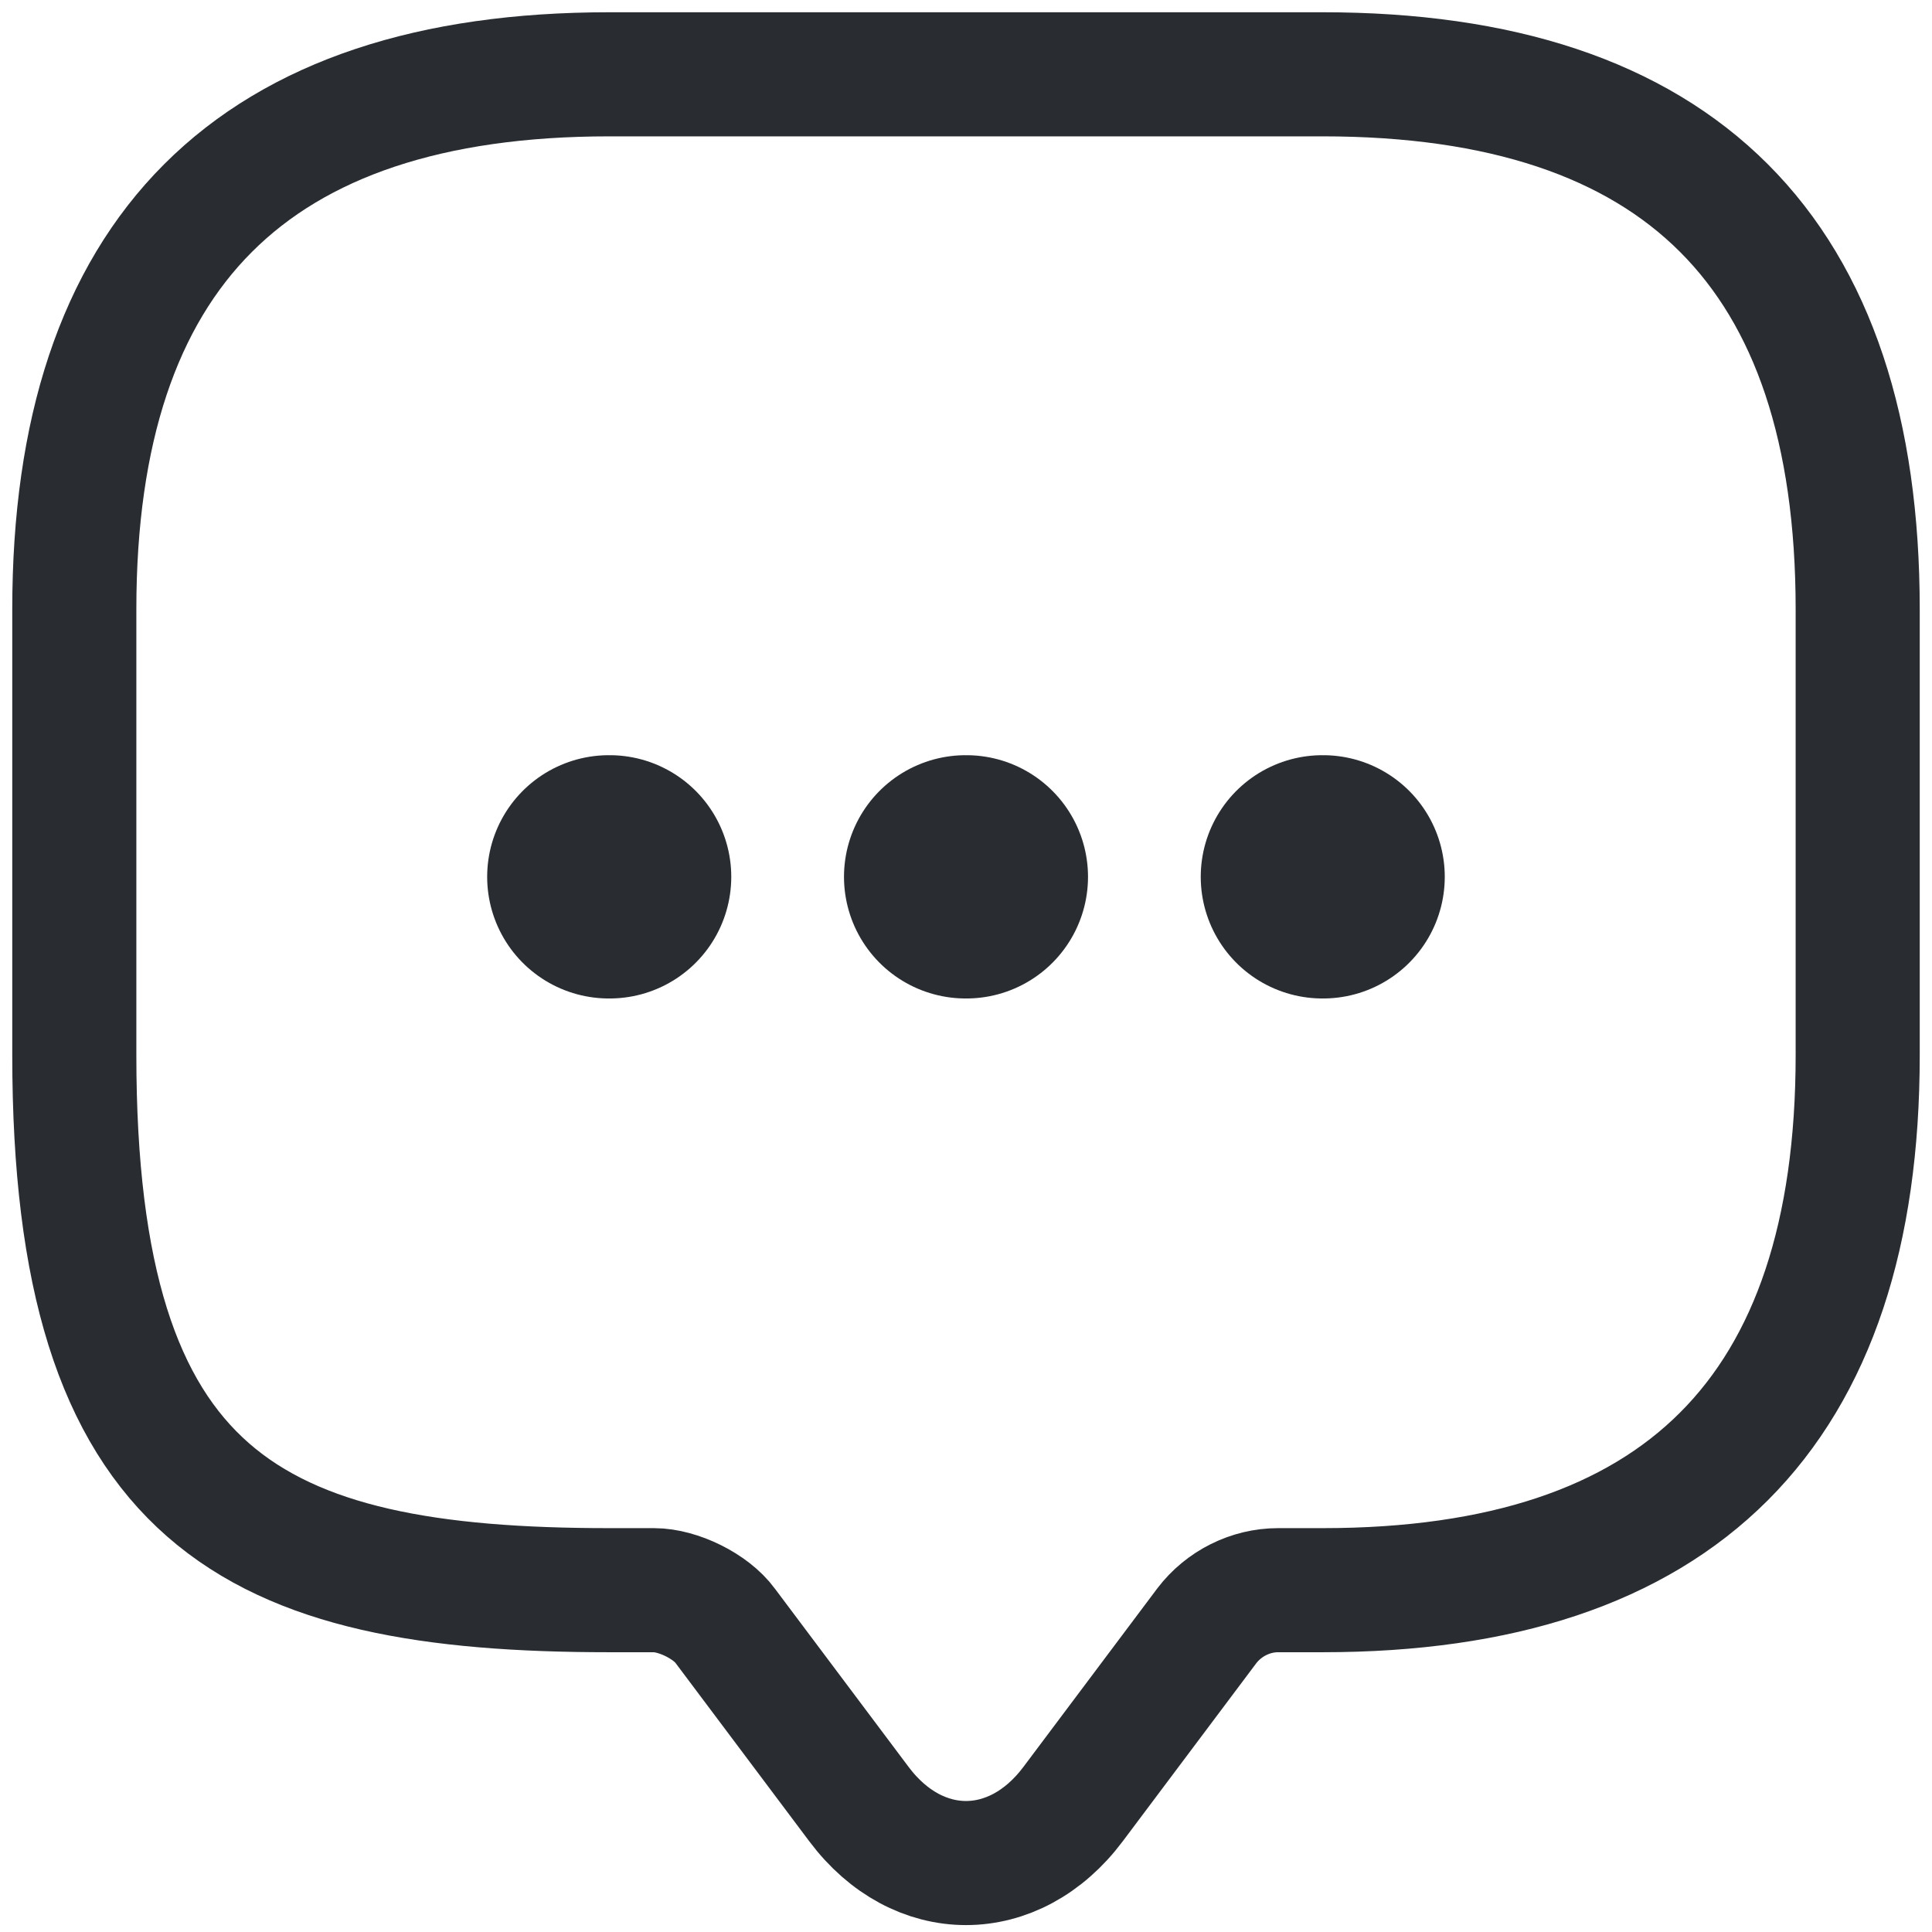 <svg width="100%" height="100%" viewBox="0 0 26 26" fill="none" xmlns="http://www.w3.org/2000/svg">
<path d="M8.8 21.4H8.2C3.4 21.4 1 20.2 1 14.2V8.2C1 3.4 3.4 1 8.2 1H17.8C22.6 1 25 3.4 25 8.2V14.2C25 19 22.6 21.4 17.8 21.4H17.2C16.828 21.4 16.468 21.58 16.24 21.88L14.44 24.28C13.648 25.336 12.352 25.336 11.56 24.28L9.76 21.88C9.568 21.616 9.124 21.4 8.8 21.4Z" stroke="#292D32" stroke-width="1.67" stroke-miterlimit="10" stroke-linecap="round" stroke-linejoin="round"/>
<path d="M17.796 11.8H17.806" stroke="#292D32" stroke-width="3.274" stroke-linecap="round" stroke-linejoin="round"/>
<path d="M12.995 11.8H13.005" stroke="#292D32" stroke-width="3.274" stroke-linecap="round" stroke-linejoin="round"/>
<path d="M8.193 11.8H8.204" stroke="#292D32" stroke-width="3.274" stroke-linecap="round" stroke-linejoin="round"/>
</svg>
